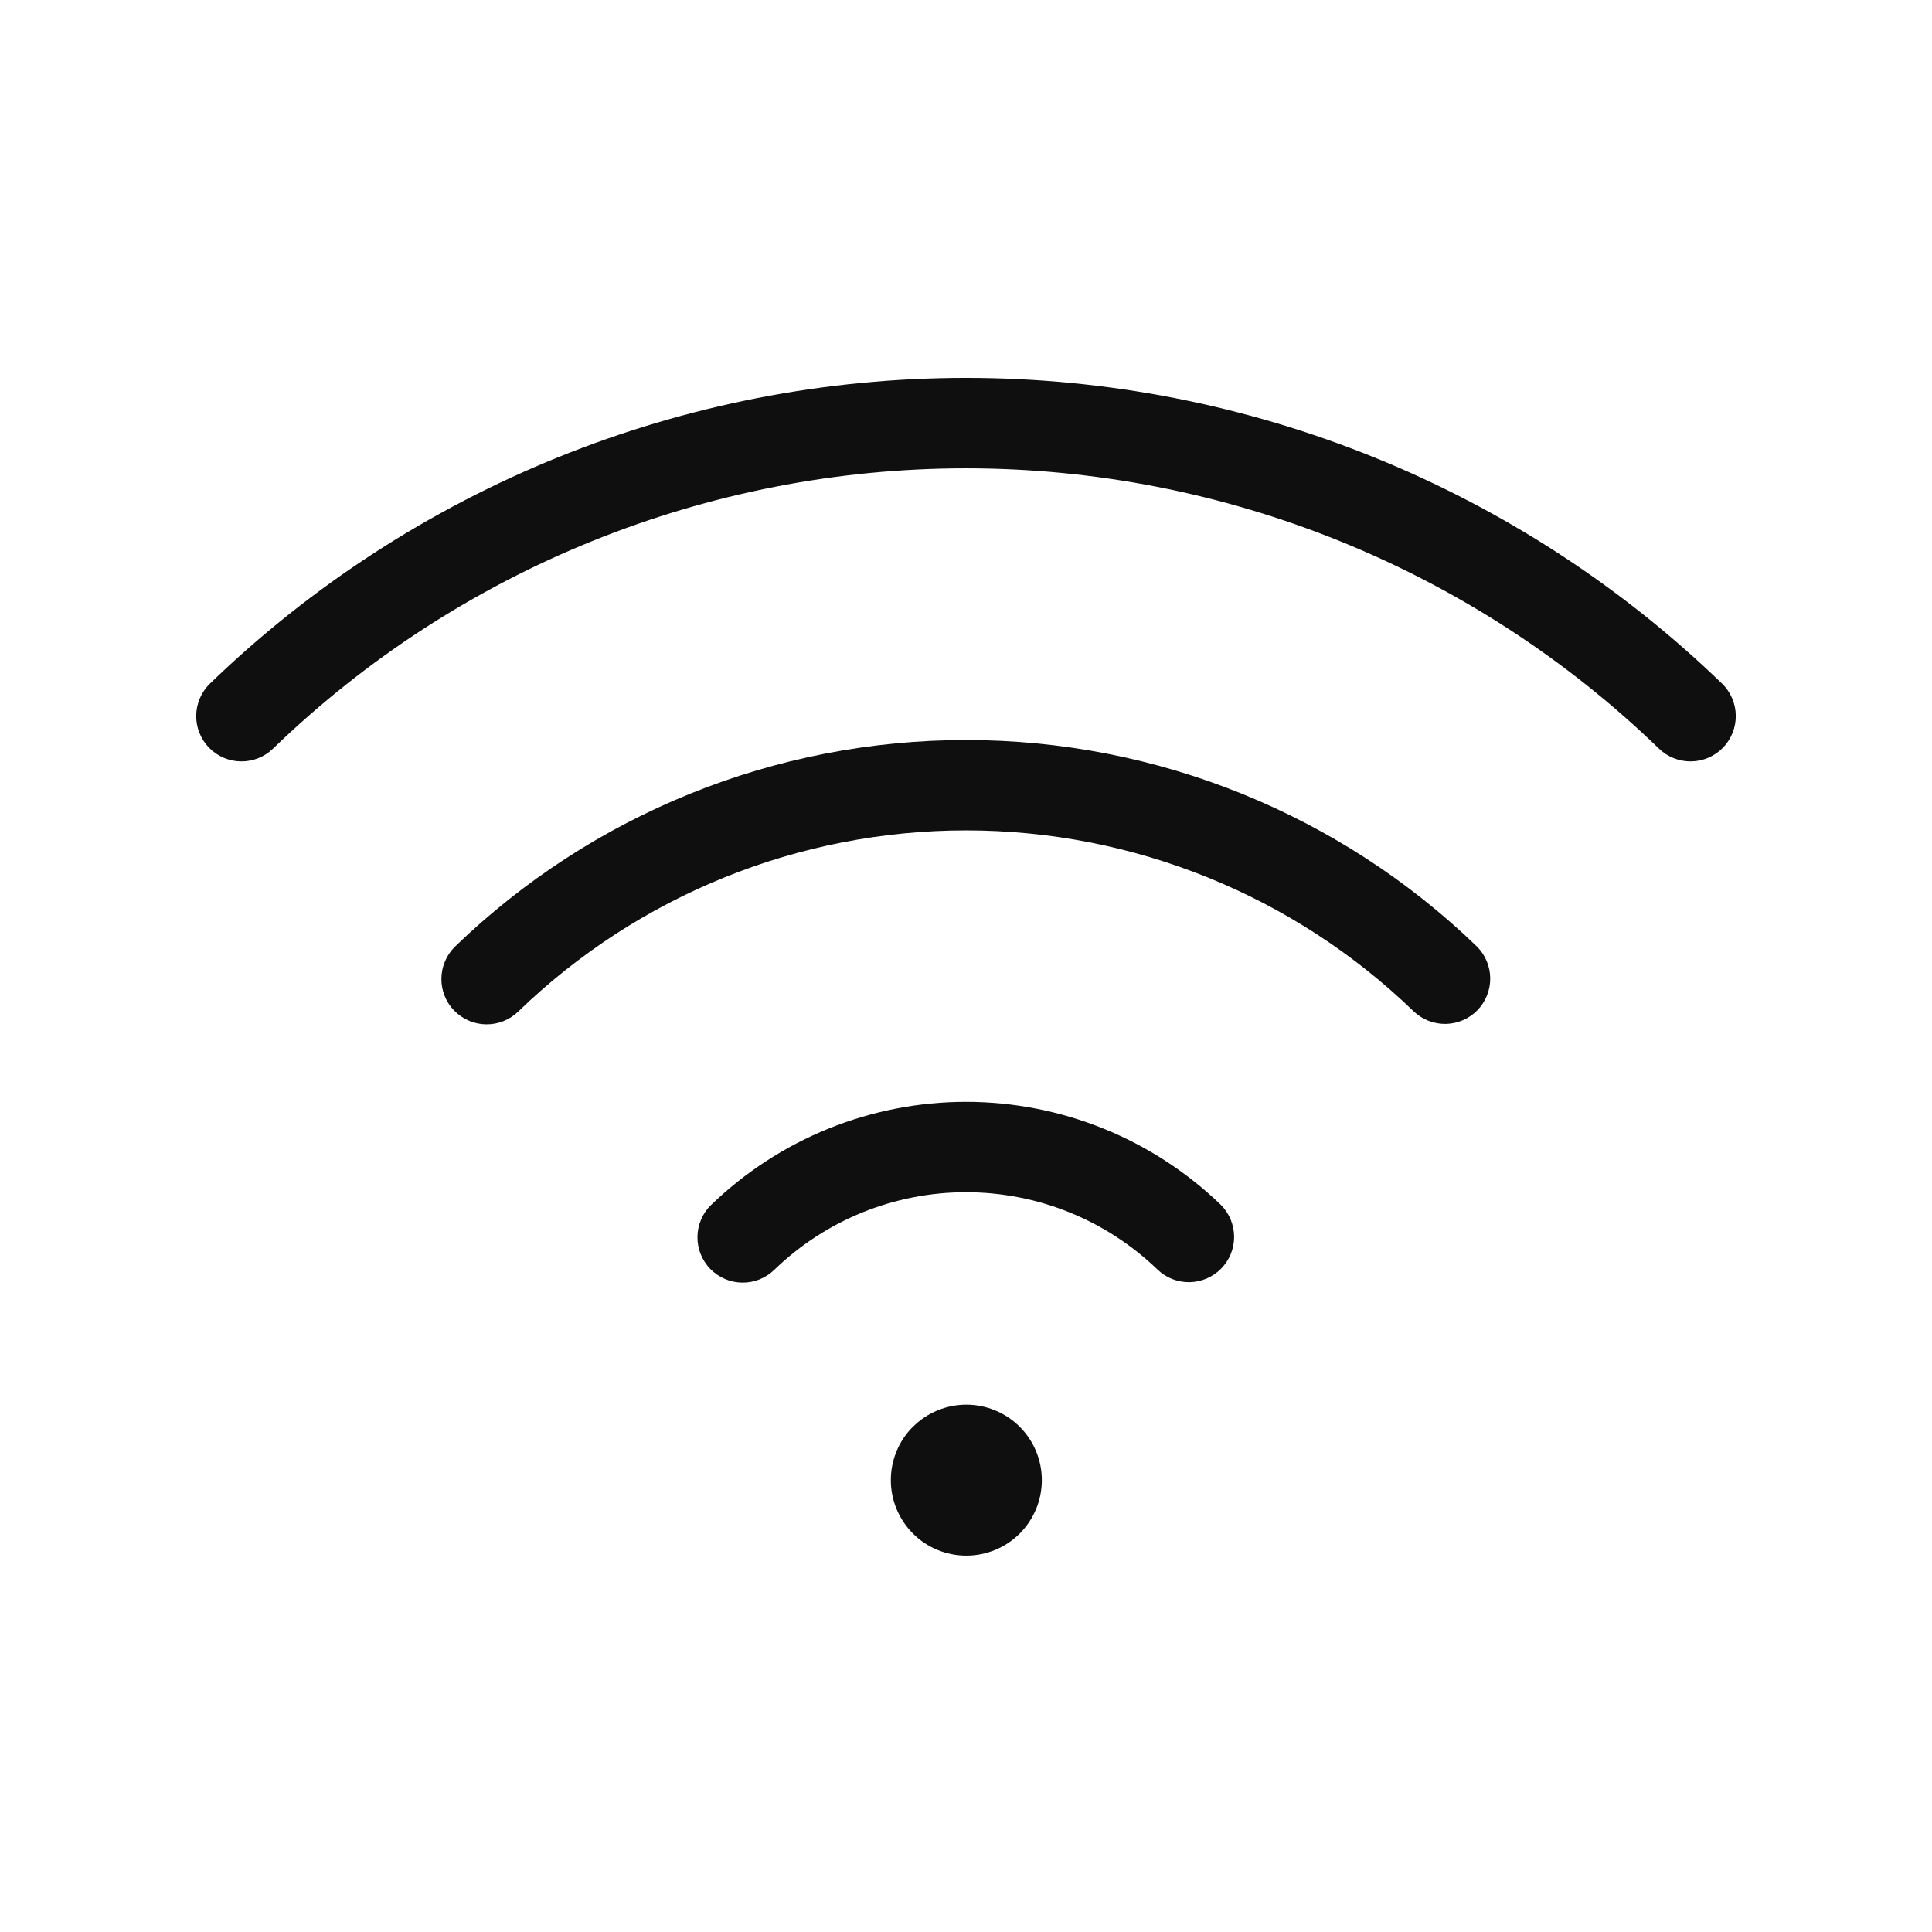 <svg width="32" height="32" viewBox="0 0 32 32" fill="none" xmlns="http://www.w3.org/2000/svg">
<path d="M15.121 23.631C14.886 23.866 14.755 24.184 14.755 24.515C14.755 24.847 14.886 25.165 15.121 25.4C15.355 25.635 15.674 25.766 16.005 25.766C16.337 25.766 16.655 25.635 16.89 25.4C17.124 25.166 17.256 24.848 17.256 24.516C17.256 24.184 17.124 23.866 16.89 23.632C16.655 23.398 16.337 23.266 16.006 23.266C15.674 23.266 15.356 23.398 15.122 23.632L15.121 23.631ZM11.777 19.958C11.706 20.027 11.65 20.109 11.612 20.2C11.573 20.29 11.553 20.388 11.552 20.486C11.551 20.585 11.569 20.683 11.606 20.774C11.643 20.865 11.697 20.949 11.766 21.019C11.835 21.089 11.917 21.145 12.008 21.184C12.098 21.223 12.195 21.243 12.294 21.244C12.393 21.245 12.49 21.227 12.582 21.19C12.673 21.153 12.756 21.099 12.827 21.03C13.678 20.207 14.816 19.747 16 19.747C17.184 19.747 18.322 20.207 19.174 21.03C19.317 21.166 19.507 21.24 19.704 21.237C19.901 21.233 20.089 21.152 20.227 21.011C20.365 20.87 20.442 20.681 20.441 20.484C20.44 20.287 20.362 20.098 20.223 19.958C19.09 18.863 17.576 18.25 16 18.25C14.425 18.25 12.911 18.863 11.778 19.958H11.777ZM7.536 15.68C7.465 15.749 7.409 15.831 7.371 15.922C7.332 16.012 7.312 16.11 7.311 16.208C7.31 16.307 7.328 16.404 7.365 16.496C7.401 16.587 7.456 16.671 7.525 16.741C7.594 16.811 7.676 16.867 7.767 16.906C7.857 16.945 7.955 16.965 8.053 16.966C8.152 16.967 8.249 16.949 8.341 16.912C8.432 16.875 8.515 16.821 8.586 16.752C10.575 14.829 13.234 13.754 16.001 13.754C18.768 13.754 21.427 14.829 23.416 16.752C23.559 16.888 23.749 16.962 23.947 16.959C24.144 16.955 24.332 16.874 24.47 16.733C24.607 16.592 24.684 16.402 24.683 16.205C24.682 16.008 24.603 15.819 24.464 15.679C22.193 13.484 19.158 12.257 16 12.257C12.841 12.257 9.807 13.484 7.536 15.679V15.68Z" fill="#0F0F0F"/>
<path d="M28.525 11.325C25.165 8.075 20.674 6.259 16 6.259C11.326 6.259 6.835 8.075 3.475 11.325C3.333 11.464 3.252 11.654 3.25 11.853C3.247 12.052 3.325 12.244 3.464 12.386C3.603 12.528 3.793 12.609 3.992 12.611C4.191 12.613 4.383 12.536 4.525 12.397C7.603 9.421 11.718 7.757 16 7.757C20.282 7.757 24.396 9.421 27.475 12.397C27.617 12.536 27.809 12.613 28.008 12.611C28.206 12.609 28.397 12.528 28.536 12.386C28.675 12.244 28.752 12.052 28.75 11.853C28.748 11.654 28.667 11.464 28.525 11.325Z" fill="#0F0F0F"/>
</svg>
